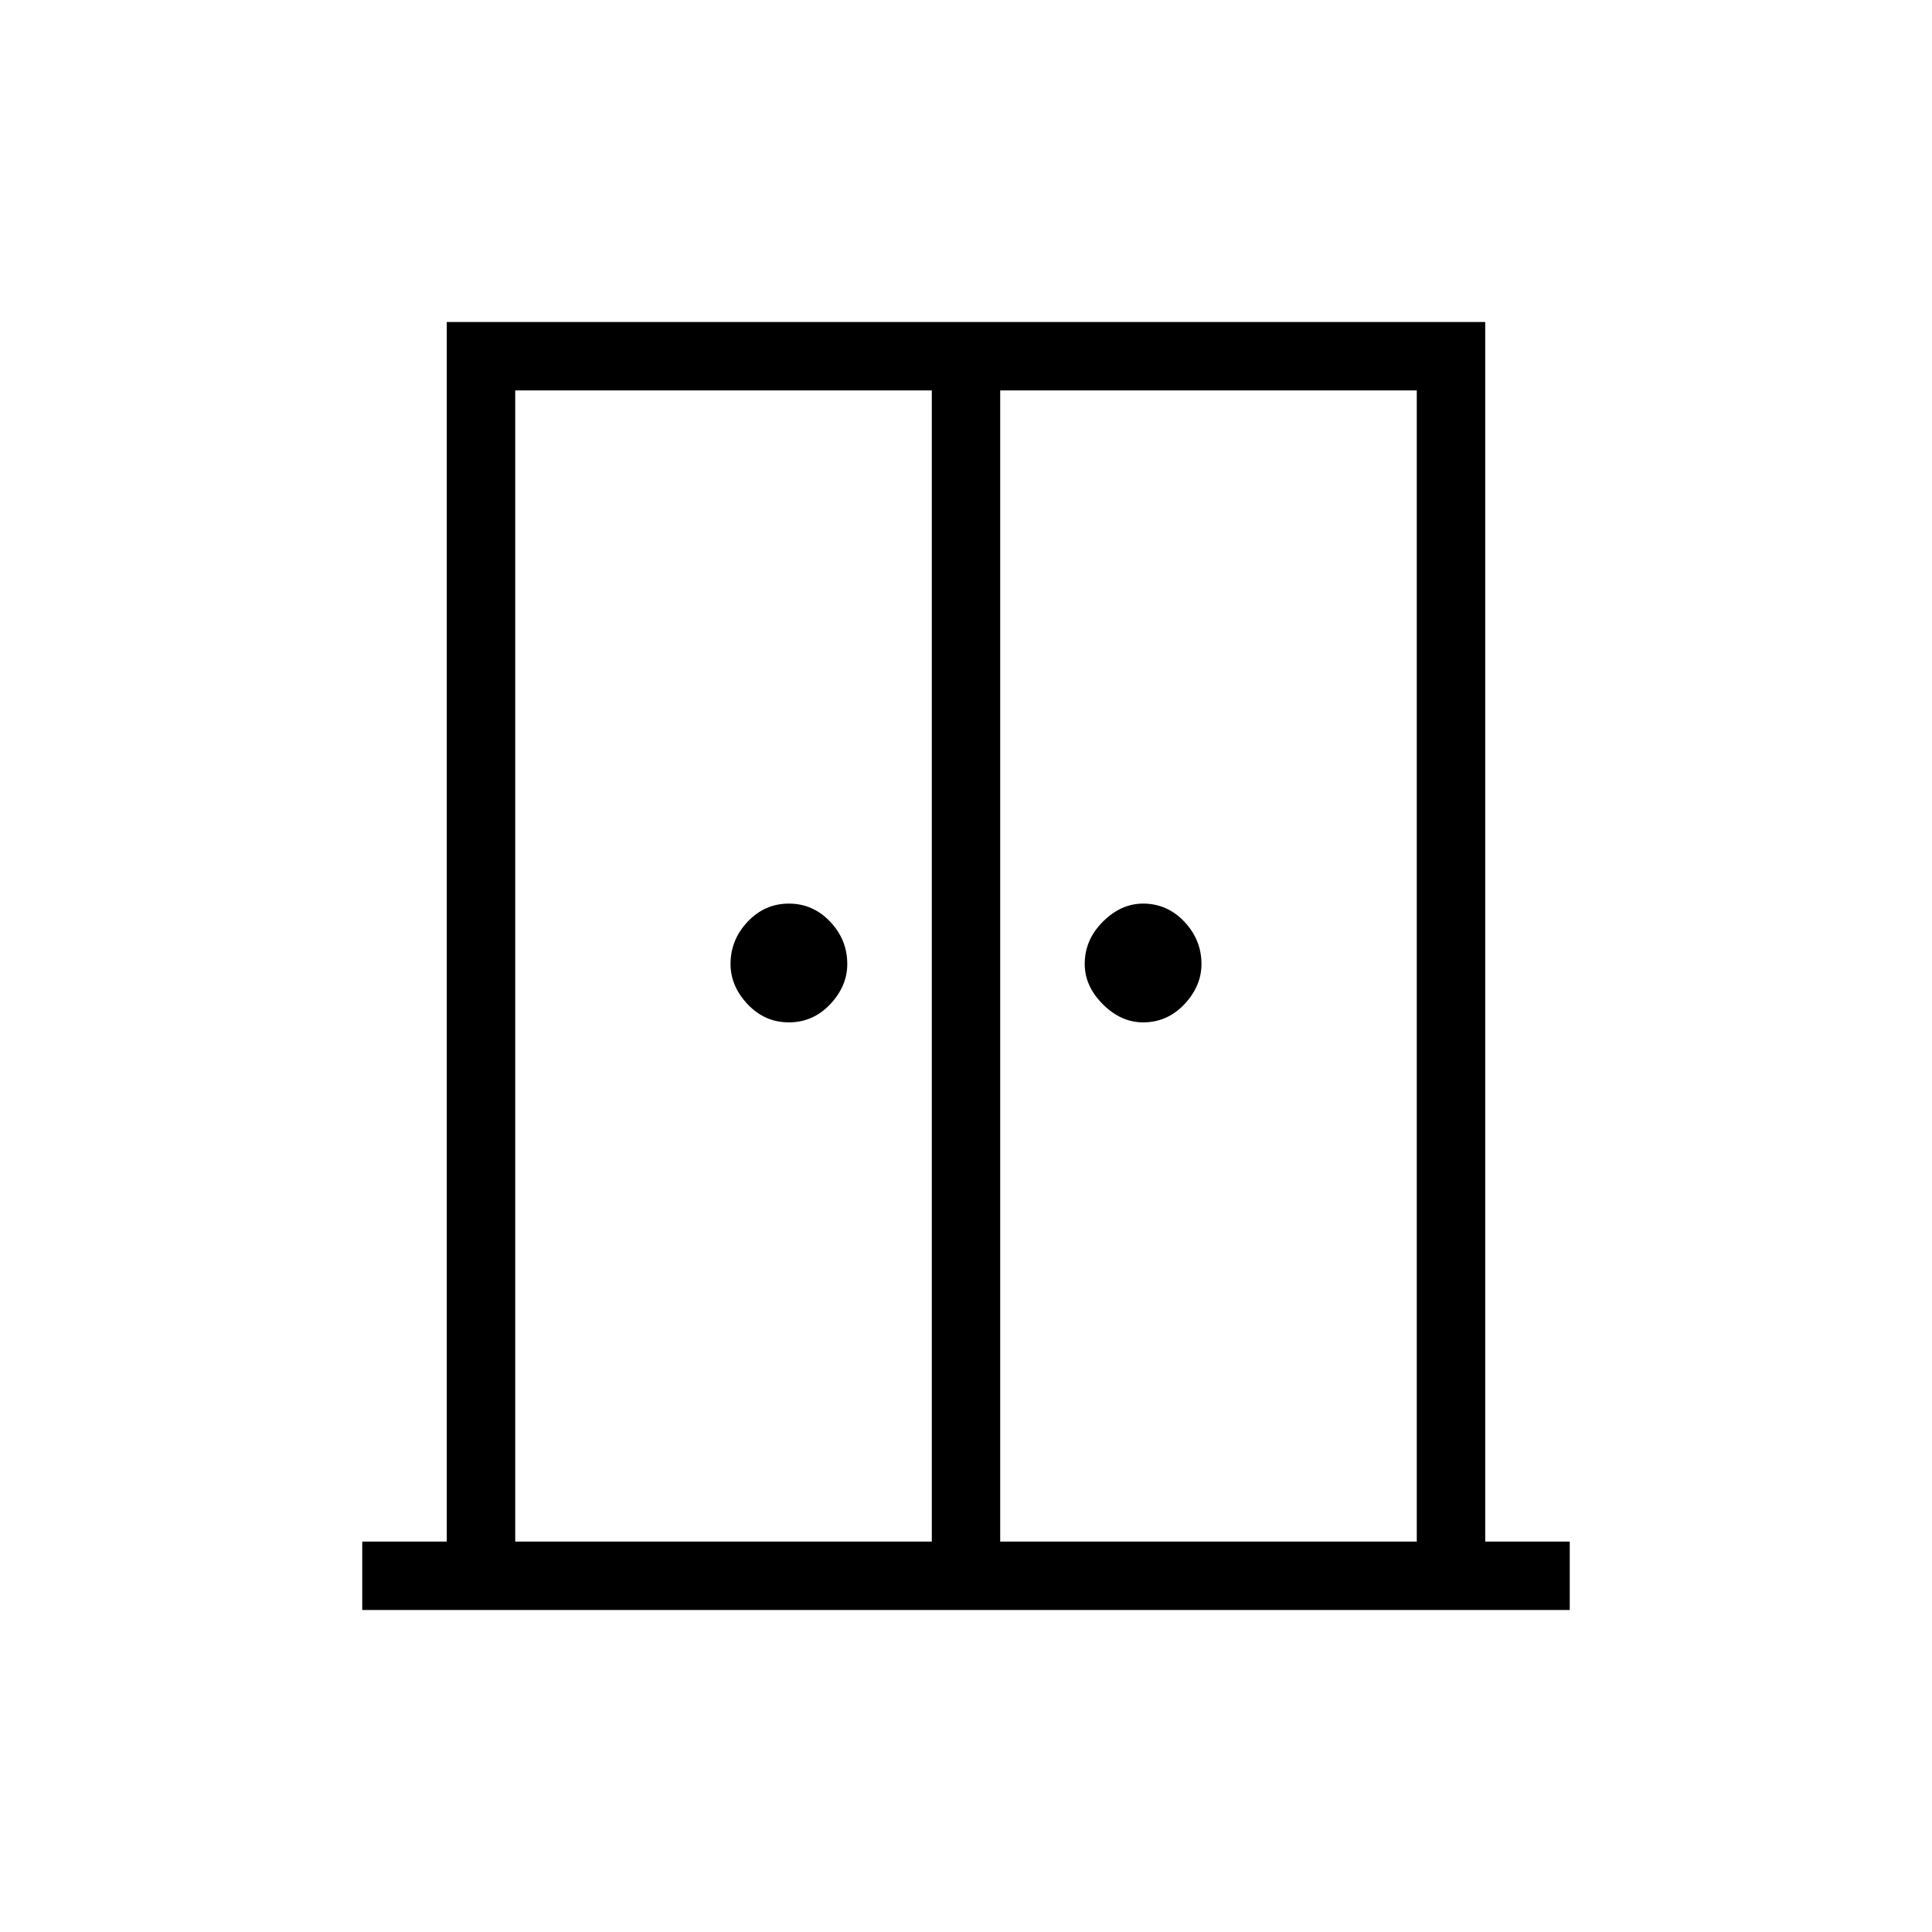 <svg xmlns="http://www.w3.org/2000/svg" height="40" width="40"><path d="M16.333 21.167q-.5 0-.854-.375t-.354-.834q0-.5.354-.875t.854-.375q.5 0 .855.375.354.375.354.875 0 .459-.354.834-.355.375-.855.375Zm7.334 0q-.459 0-.834-.375-.375-.375-.375-.834 0-.5.375-.875t.834-.375q.5 0 .854.375t.354.875q0 .459-.354.834-.354.375-.854.375ZM7.5 33.333v-1.416h1.75V6.667h21.5v25.25h1.75v1.416Zm3.167-1.416h8.625V8.083h-8.625Zm10.041 0h8.625V8.083h-8.625ZM20 19.25Z"/></svg>